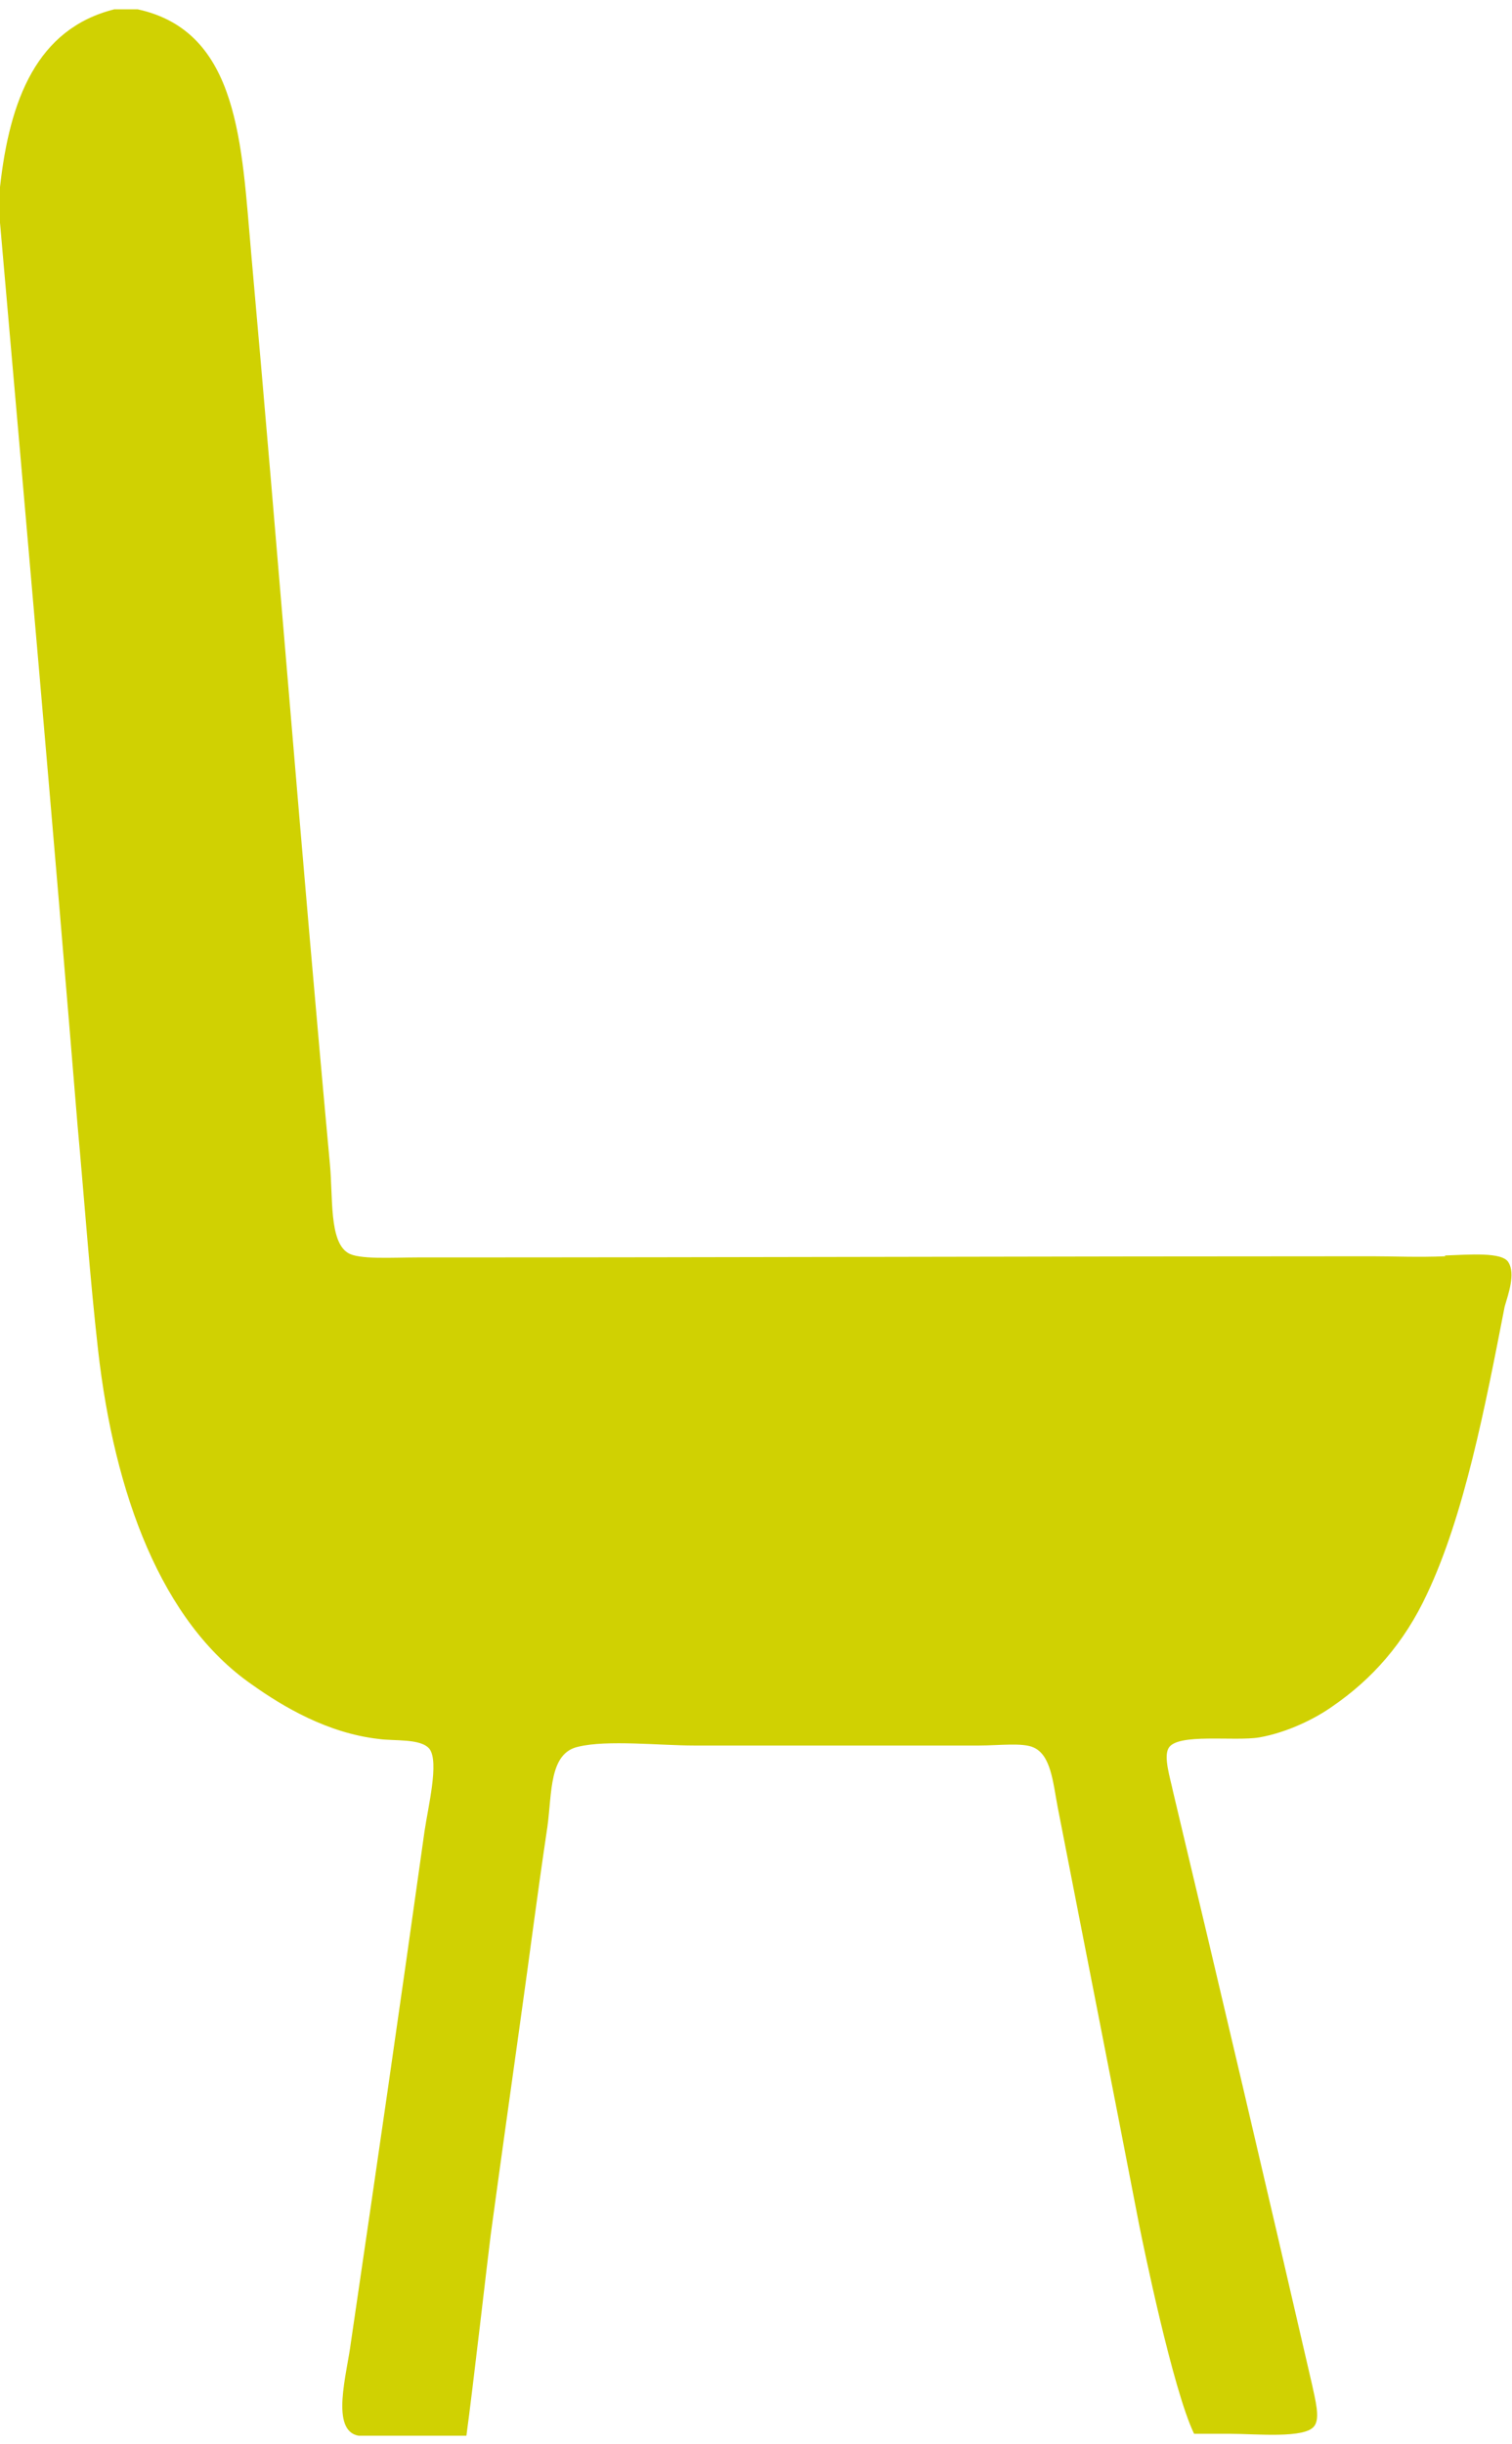 <svg xmlns="http://www.w3.org/2000/svg" width="39" height="63"><title>Imported Layers Copy 6</title><desc>Created with Sketch.</desc><g fill="none"><g fill="#D0D102"><g><g><path d="M37.28 32.38c-.7.03-1.35 0-1.88 0-8.28 0-16.28.03-24.63.03-.66 0-1.53.06-1.8-.12-.48-.3-.38-1.43-.46-2.28-.73-7.9-1.33-15.64-2.03-23.47-.25-2.8-.3-5.73-2.93-6.3h-.6C.95.74.25 2.57 0 4.82v.92C.68 13.5 1.38 21.43 2 29c.18 1.97.32 3.95.53 5.8.42 3.7 1.63 7 3.97 8.62.8.57 1.95 1.25 3.26 1.4.4.06 1.1-.02 1.32.26.25.34-.04 1.5-.13 2.12-.63 4.5-1.25 8.76-1.9 13.18-.1.8-.54 2.27.2 2.4h2.78c.16-1.16.56-4.67.63-5.2.25-1.84.47-3.4.73-5.26.32-2.27.43-3.22.73-5.24.12-.87.04-1.9.8-2.06.74-.18 2.1-.03 2.98-.03h7.36c.5 0 1.12-.08 1.4.05.45.2.5.9.62 1.53.73 3.75 1.38 7.03 2.1 10.76.1.5.87 4.26 1.42 5.4h.93c.67 0 1.94.13 2.17-.2.16-.2.02-.7-.06-1.08-1.2-5.2-2.36-10.15-3.58-15.26-.08-.38-.25-.9-.12-1.13.22-.4 1.7-.17 2.35-.28.72-.13 1.43-.48 1.88-.8 1.02-.7 1.85-1.63 2.44-2.9.96-2.03 1.5-4.83 2-7.4.1-.34.28-.85.1-1.14-.15-.28-1.03-.2-1.64-.18z"/></g></g></g></g></svg>